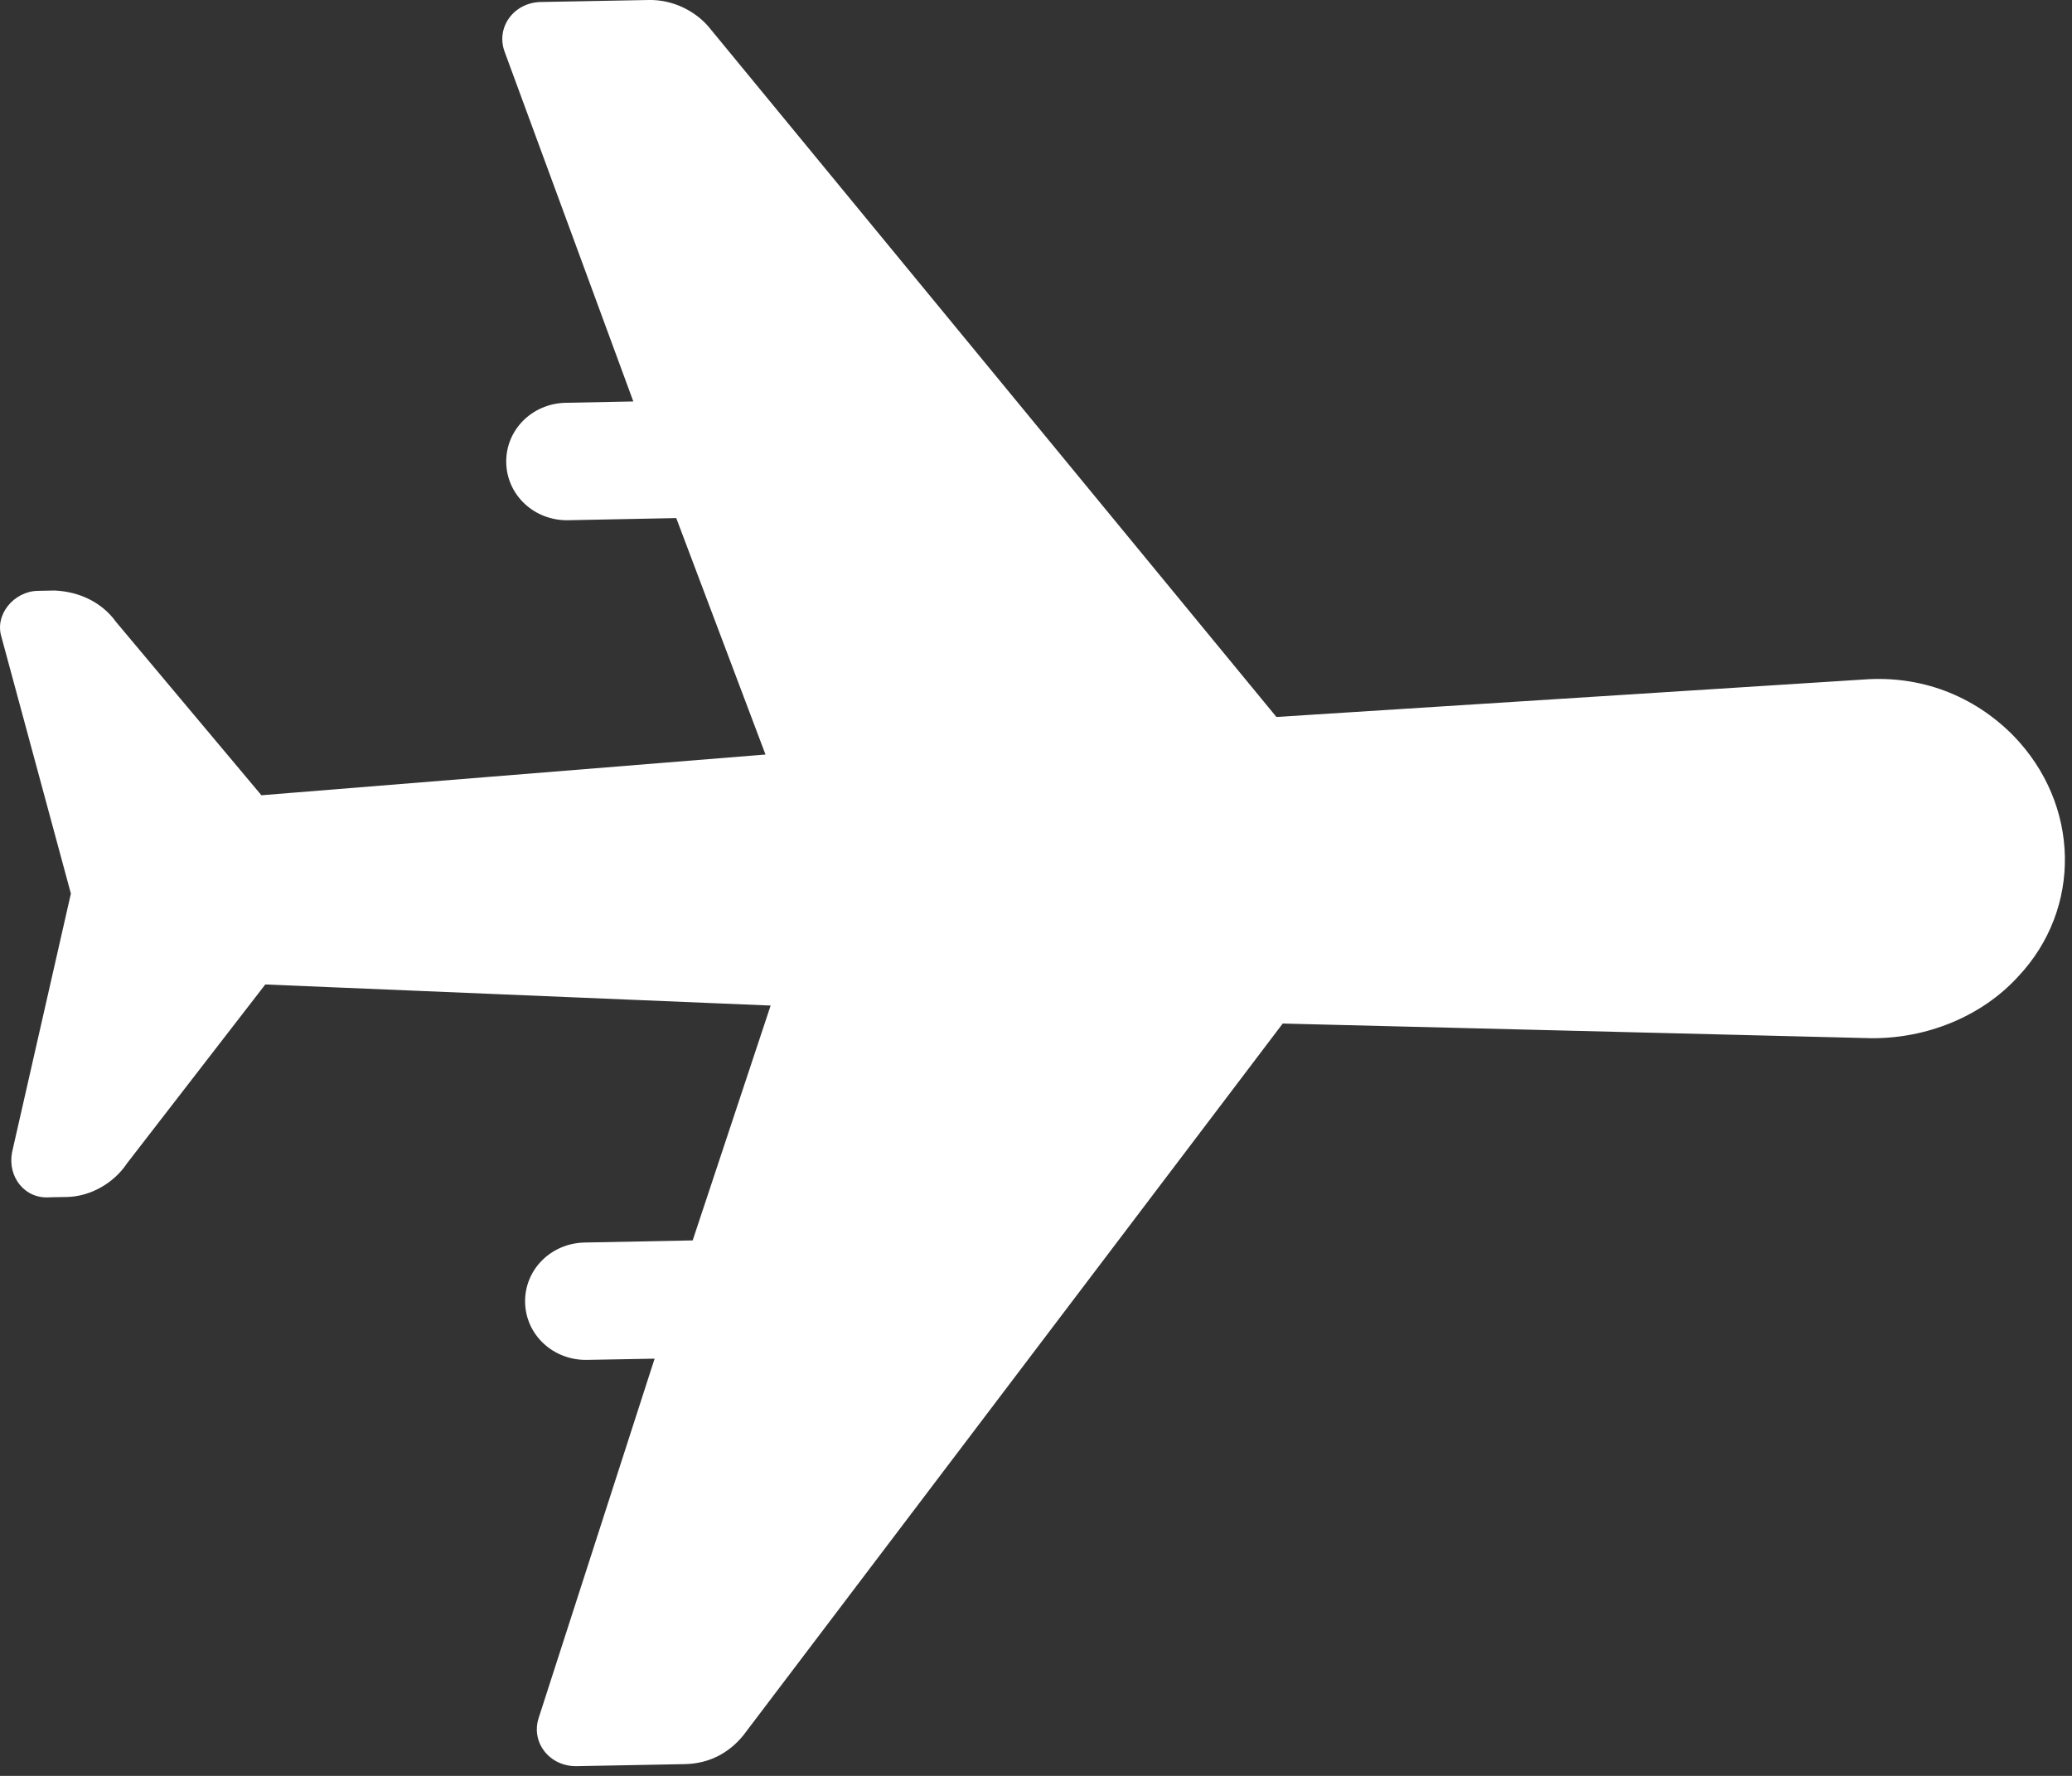 <?xml version="1.0" encoding="utf-8"?>
<!-- Generator: Adobe Illustrator 16.0.0, SVG Export Plug-In . SVG Version: 6.00 Build 0)  -->
<!DOCTYPE svg PUBLIC "-//W3C//DTD SVG 1.1//EN" "http://www.w3.org/Graphics/SVG/1.1/DTD/svg11.dtd">
<svg version="1.1" id="Layer_1" xmlns="http://www.w3.org/2000/svg" xmlns:xlink="http://www.w3.org/1999/xlink" x="0px" y="0px"
	 width="56px" height="48px" viewBox="0 0 56 48" enable-background="new 0 0 56 48" xml:space="preserve">
<rect x="0" y="0" width="56" height="48" fill="#333333" stroke="none"/>
<path fill="#FFFFFF" d="M54.406,19.874c-1.072-1.079-2.498-1.625-4.047-1.507l-15.861,1.012L19.146,0.717
	C18.772,0.285,18.173-0.013,17.535,0l-2.92,0.054c-0.73,0.015-1.218,0.686-0.977,1.343l3.479,9.454l-1.825,0.036
	c-0.913,0.017-1.628,0.737-1.61,1.618c0.018,0.882,0.763,1.574,1.675,1.556l2.92-0.058l2.412,6.391L7.065,21.495L3.136,16.81
	c-0.375-0.521-0.975-0.818-1.66-0.849L1.02,15.97c-0.639,0.012-1.174,0.64-0.979,1.252l1.875,6.931L0.325,31.15
	c-0.124,0.66,0.345,1.269,1.029,1.211l0.456-0.008c0.639-0.013,1.27-0.377,1.625-0.912l3.735-4.832l13.658,0.57l-2.107,6.348
	l-2.919,0.057c-0.913,0.018-1.628,0.736-1.61,1.619c0.018,0.88,0.762,1.57,1.675,1.553l1.825-0.033l-3.134,9.713
	c-0.214,0.666,0.301,1.316,1.031,1.301l2.92-0.055c0.639-0.012,1.181-0.285,1.582-0.779l14.577-19.238l15.891,0.396
	c1.506,0.017,3-0.586,3.982-1.662l0,0C56.281,24.557,56.223,21.735,54.406,19.874z"/>
</svg>
